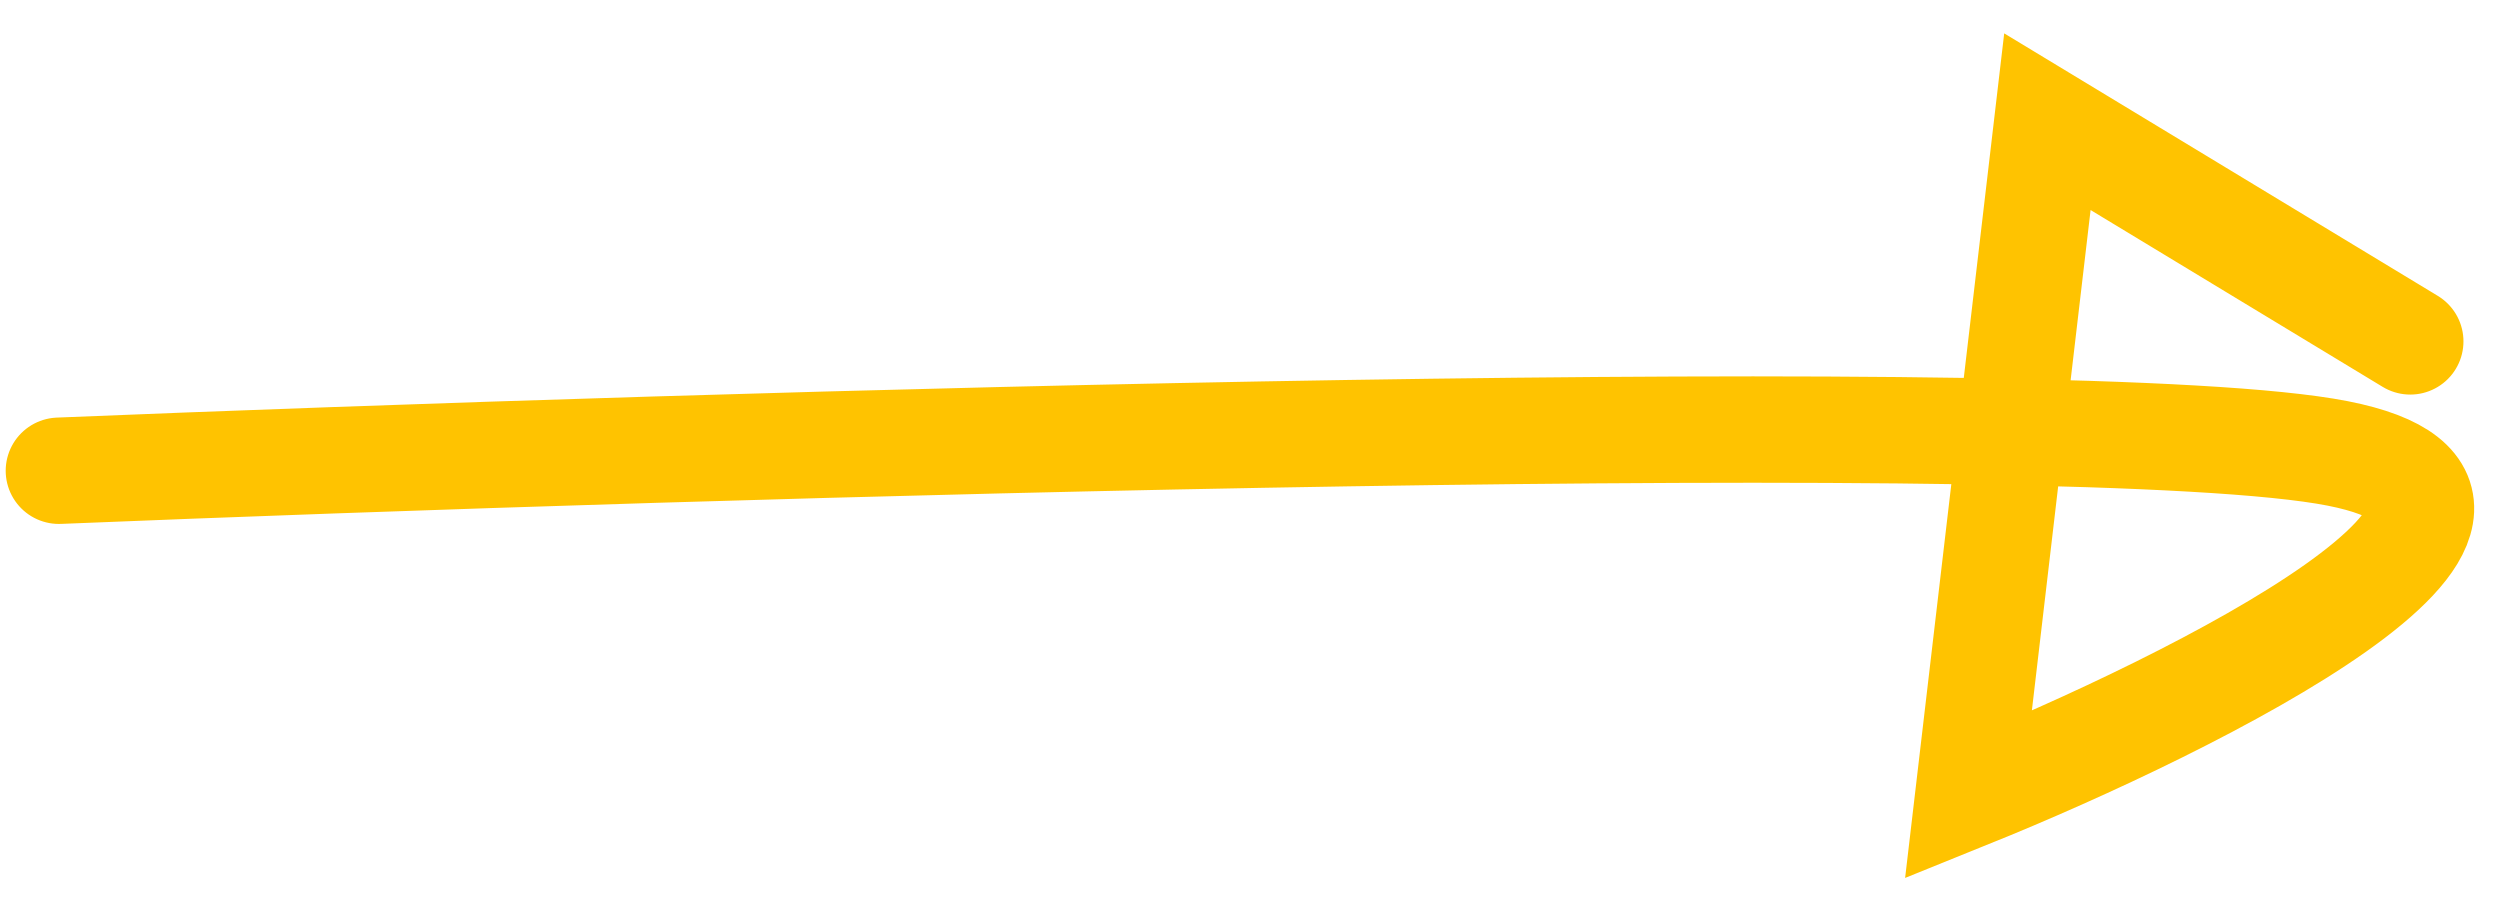 <svg width="47" height="17" viewBox="0 0 47 17" fill="none" xmlns="http://www.w3.org/2000/svg">
<path d="M1.107 8.85C13.38 8.347 39.13 7.578 43.948 8.524C48.767 9.471 41.328 13.2 37.006 14.946L38.491 2.288L45.313 6.418" stroke="#FFC300" stroke-width="2" stroke-linecap="round"/>
</svg>
